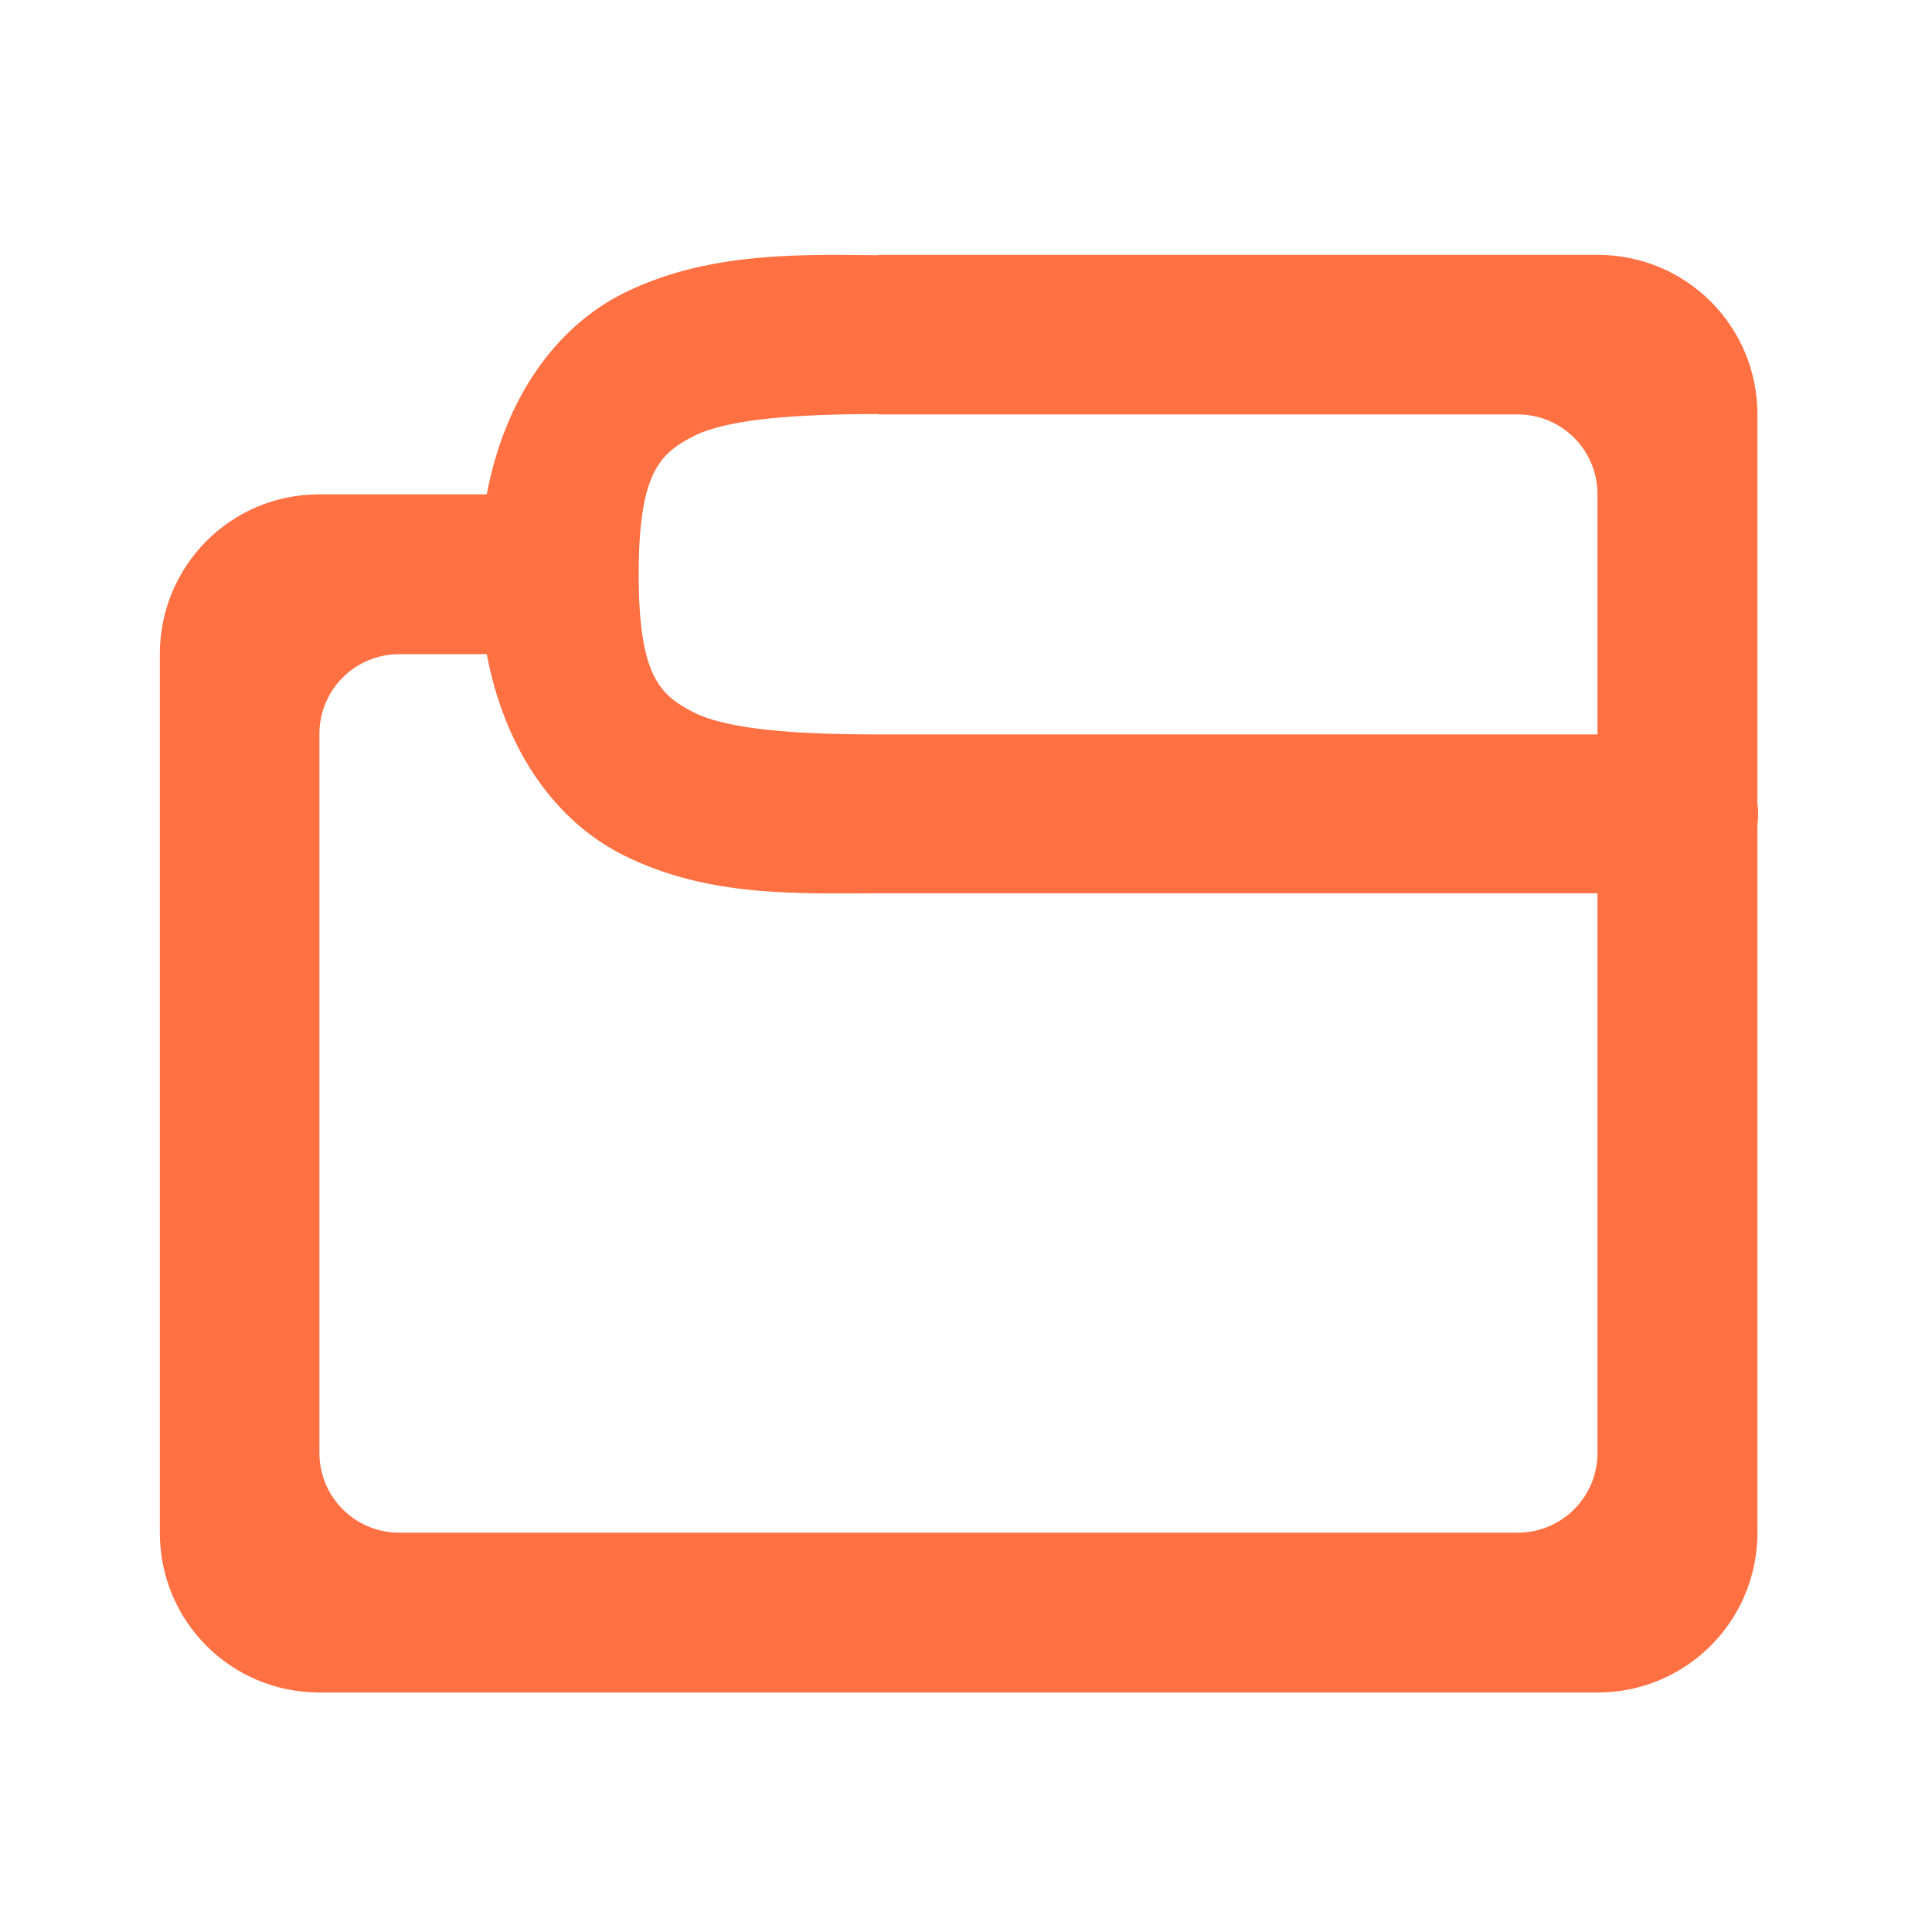 
<svg xmlns="http://www.w3.org/2000/svg" xmlns:xlink="http://www.w3.org/1999/xlink" width="22px" height="22px" viewBox="0 0 22 22" version="1.1">
<g id="surface1">
<path style=" stroke:none;fill-rule:nonzero;fill:rgb(100%,43.922%,26.275%);fill-opacity:1;" d="M 10.004 2.902 L 10.004 2.906 C 9.836 2.906 9.66 2.902 9.484 2.902 C 8.715 2.906 7.887 2.949 7.098 3.34 C 6.328 3.727 5.75 4.531 5.543 5.629 L 3.637 5.629 C 2.629 5.629 1.82 6.441 1.82 7.449 L 1.82 17.453 C 1.82 18.461 2.629 19.273 3.637 19.273 L 18.191 19.273 C 19.199 19.273 20.012 18.461 20.012 17.453 L 20.012 9.387 C 20.023 9.305 20.023 9.227 20.012 9.148 L 20.012 4.719 C 20.012 3.711 19.199 2.902 18.191 2.902 Z M 10.004 4.715 L 10.004 4.719 L 17.281 4.719 C 17.785 4.719 18.191 5.125 18.191 5.629 L 18.191 8.363 L 10.004 8.363 C 9.098 8.363 8.305 8.312 7.91 8.117 C 7.516 7.918 7.273 7.703 7.273 6.539 C 7.273 5.375 7.516 5.16 7.91 4.961 C 8.305 4.766 9.098 4.715 10.004 4.715 Z M 4.547 7.449 L 5.543 7.449 C 5.75 8.547 6.328 9.352 7.098 9.738 C 8.07 10.223 9.098 10.172 10.004 10.172 L 18.191 10.172 L 18.191 16.543 C 18.191 17.047 17.785 17.453 17.281 17.453 L 4.547 17.453 C 4.043 17.453 3.637 17.047 3.637 16.543 L 3.637 8.359 C 3.637 7.855 4.043 7.449 4.547 7.449 Z M 4.547 7.449 "/>
</g>
</svg>
